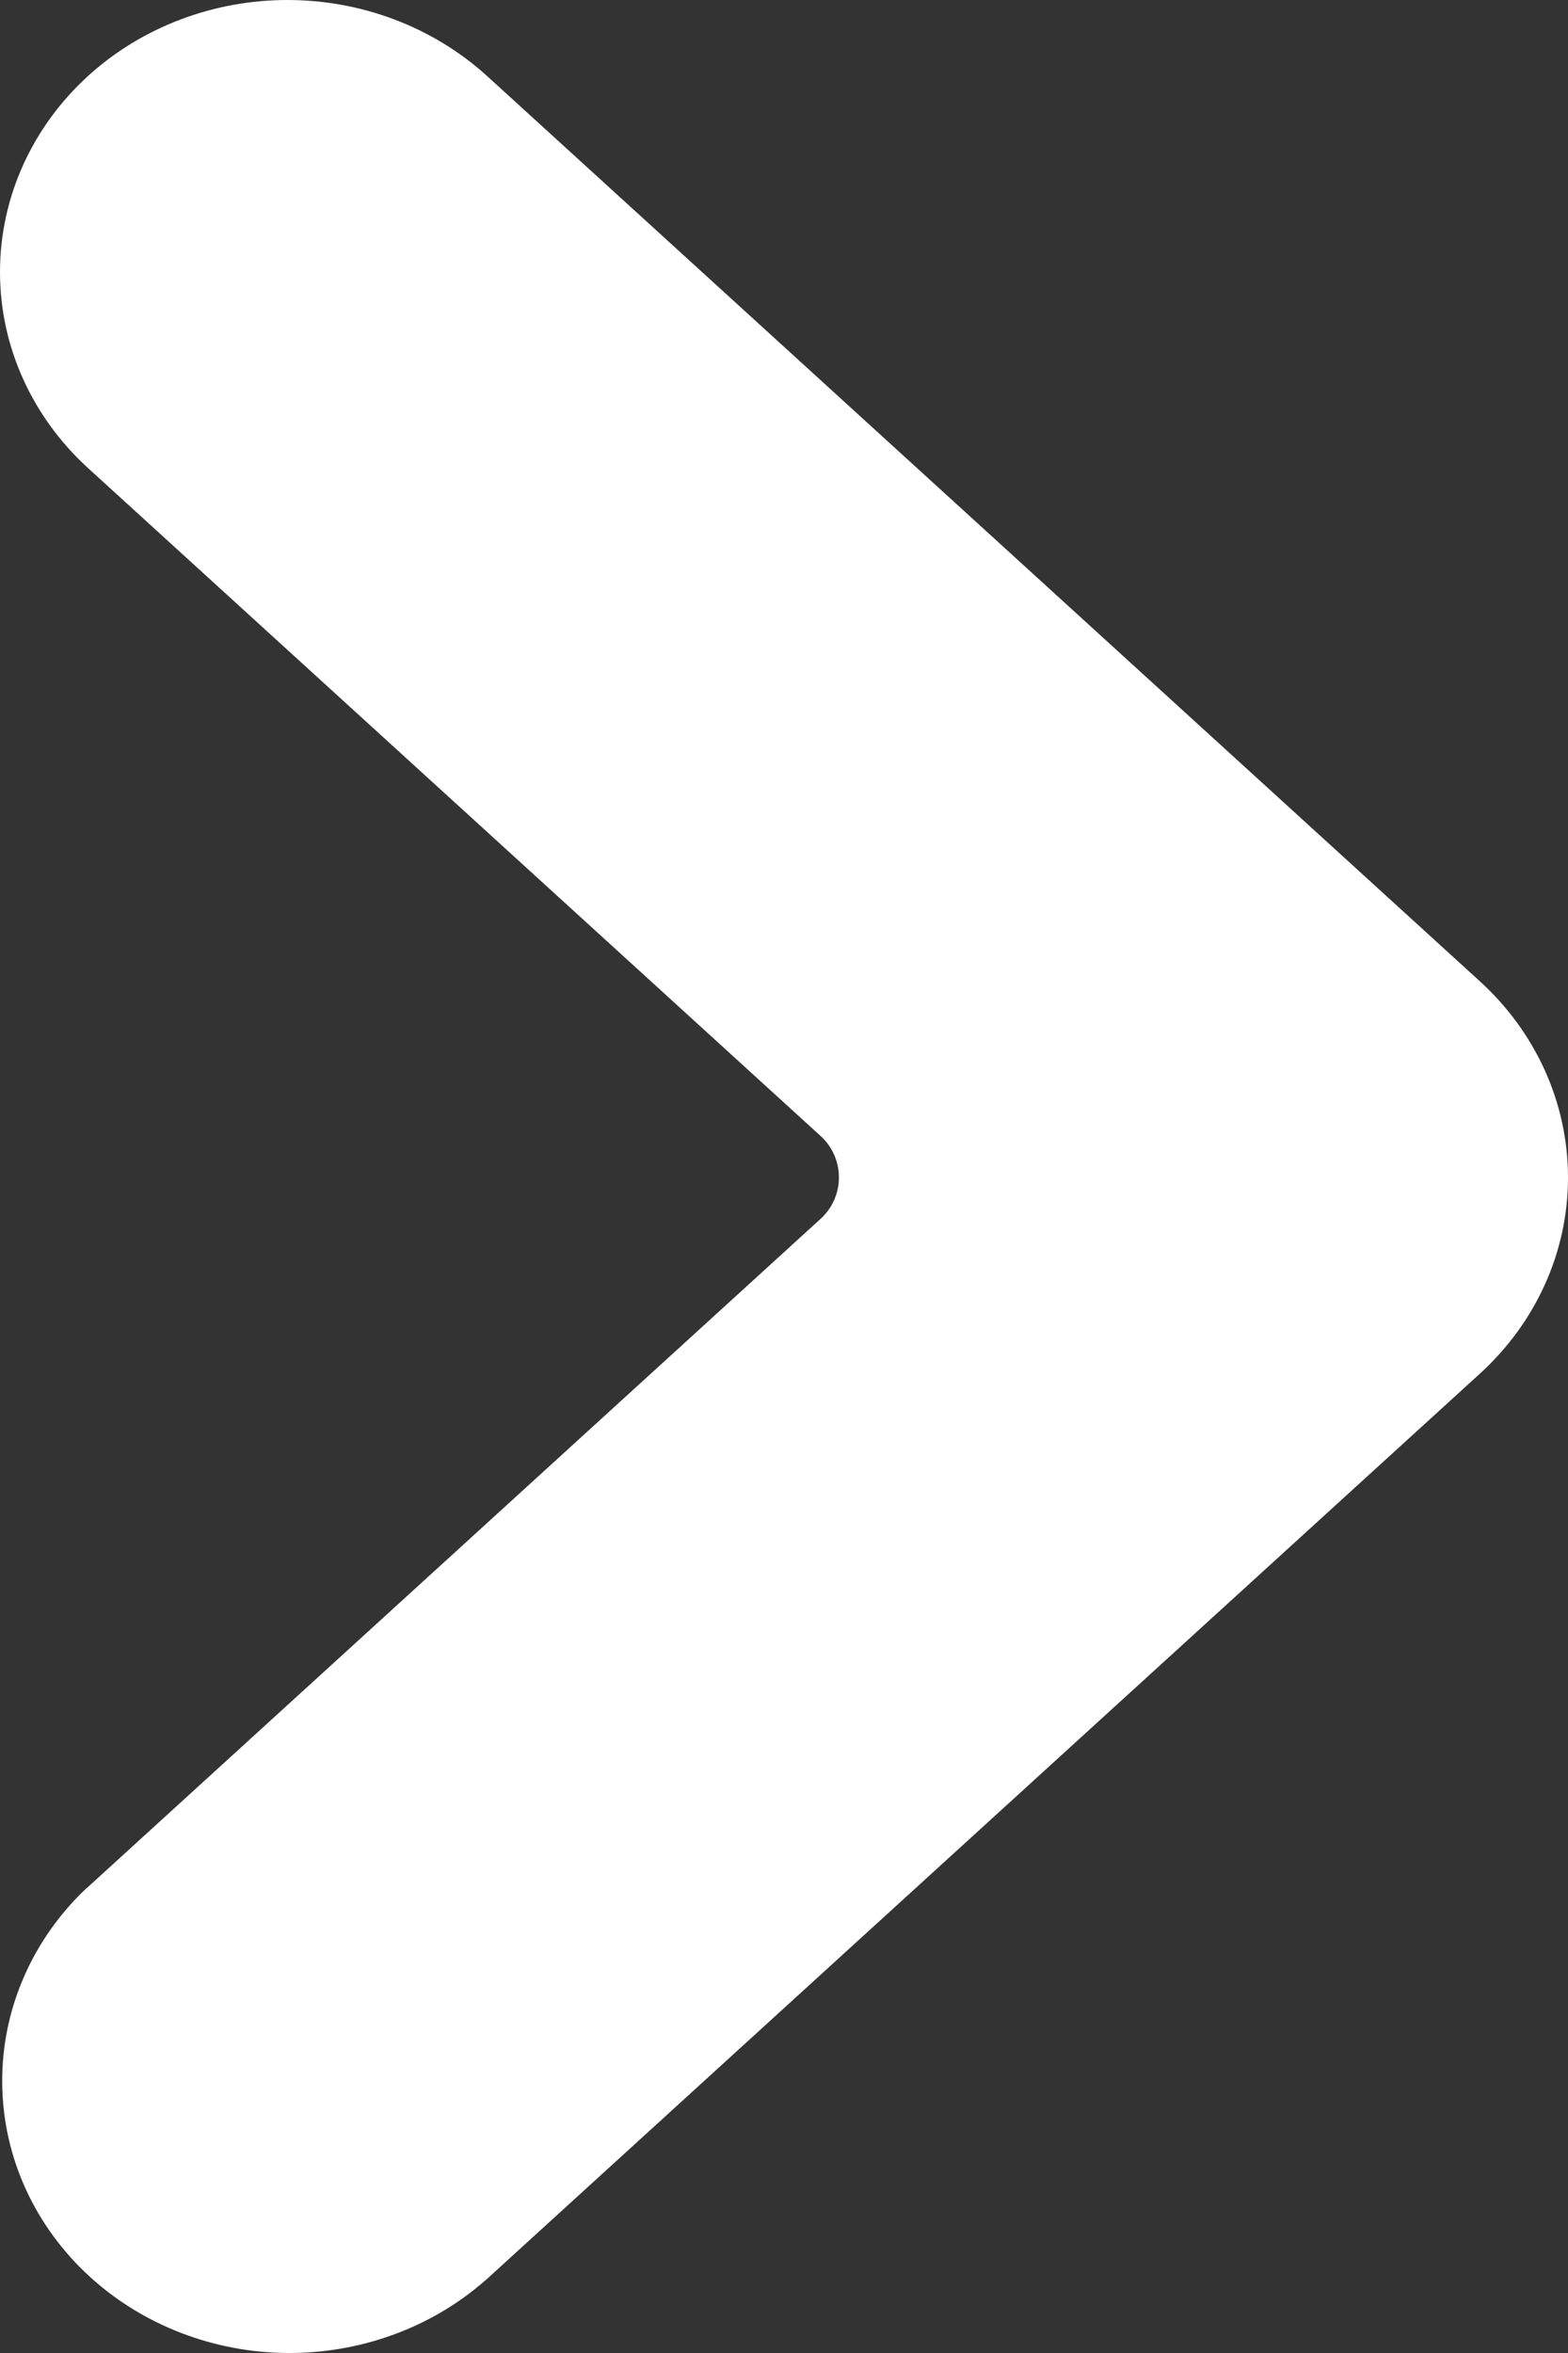 <svg width="12" height="18" viewBox="0 0 12 18" fill="none" xmlns="http://www.w3.org/2000/svg">
<rect x="0" y="0" width="12" height="18" fill="#333333" stroke="none"/>
<path d="M2.2 0C2.759 2.44418e-08 3.31 0.202 3.728 0.582L11.327 7.508C11.747 7.891 12 8.429 12 9.008C12 9.587 11.747 10.124 11.327 10.507L3.722 17.438L3.717 17.442C3.298 17.811 2.751 18.004 2.198 18C1.645 17.996 1.102 17.794 0.689 17.418C0.274 17.04 0.022 16.51 0.017 15.938C0.011 15.365 0.253 14.83 0.662 14.444L0.668 14.44L6.28 9.324C6.467 9.154 6.467 8.86 6.28 8.69L0.673 3.58C0.253 3.197 -2.53011e-08 2.66 0 2.081C5.23504e-05 1.502 0.253 0.965 0.673 0.582C1.09 0.202 1.641 1.06247e-05 2.2 0Z" fill="white"/>
</svg>
